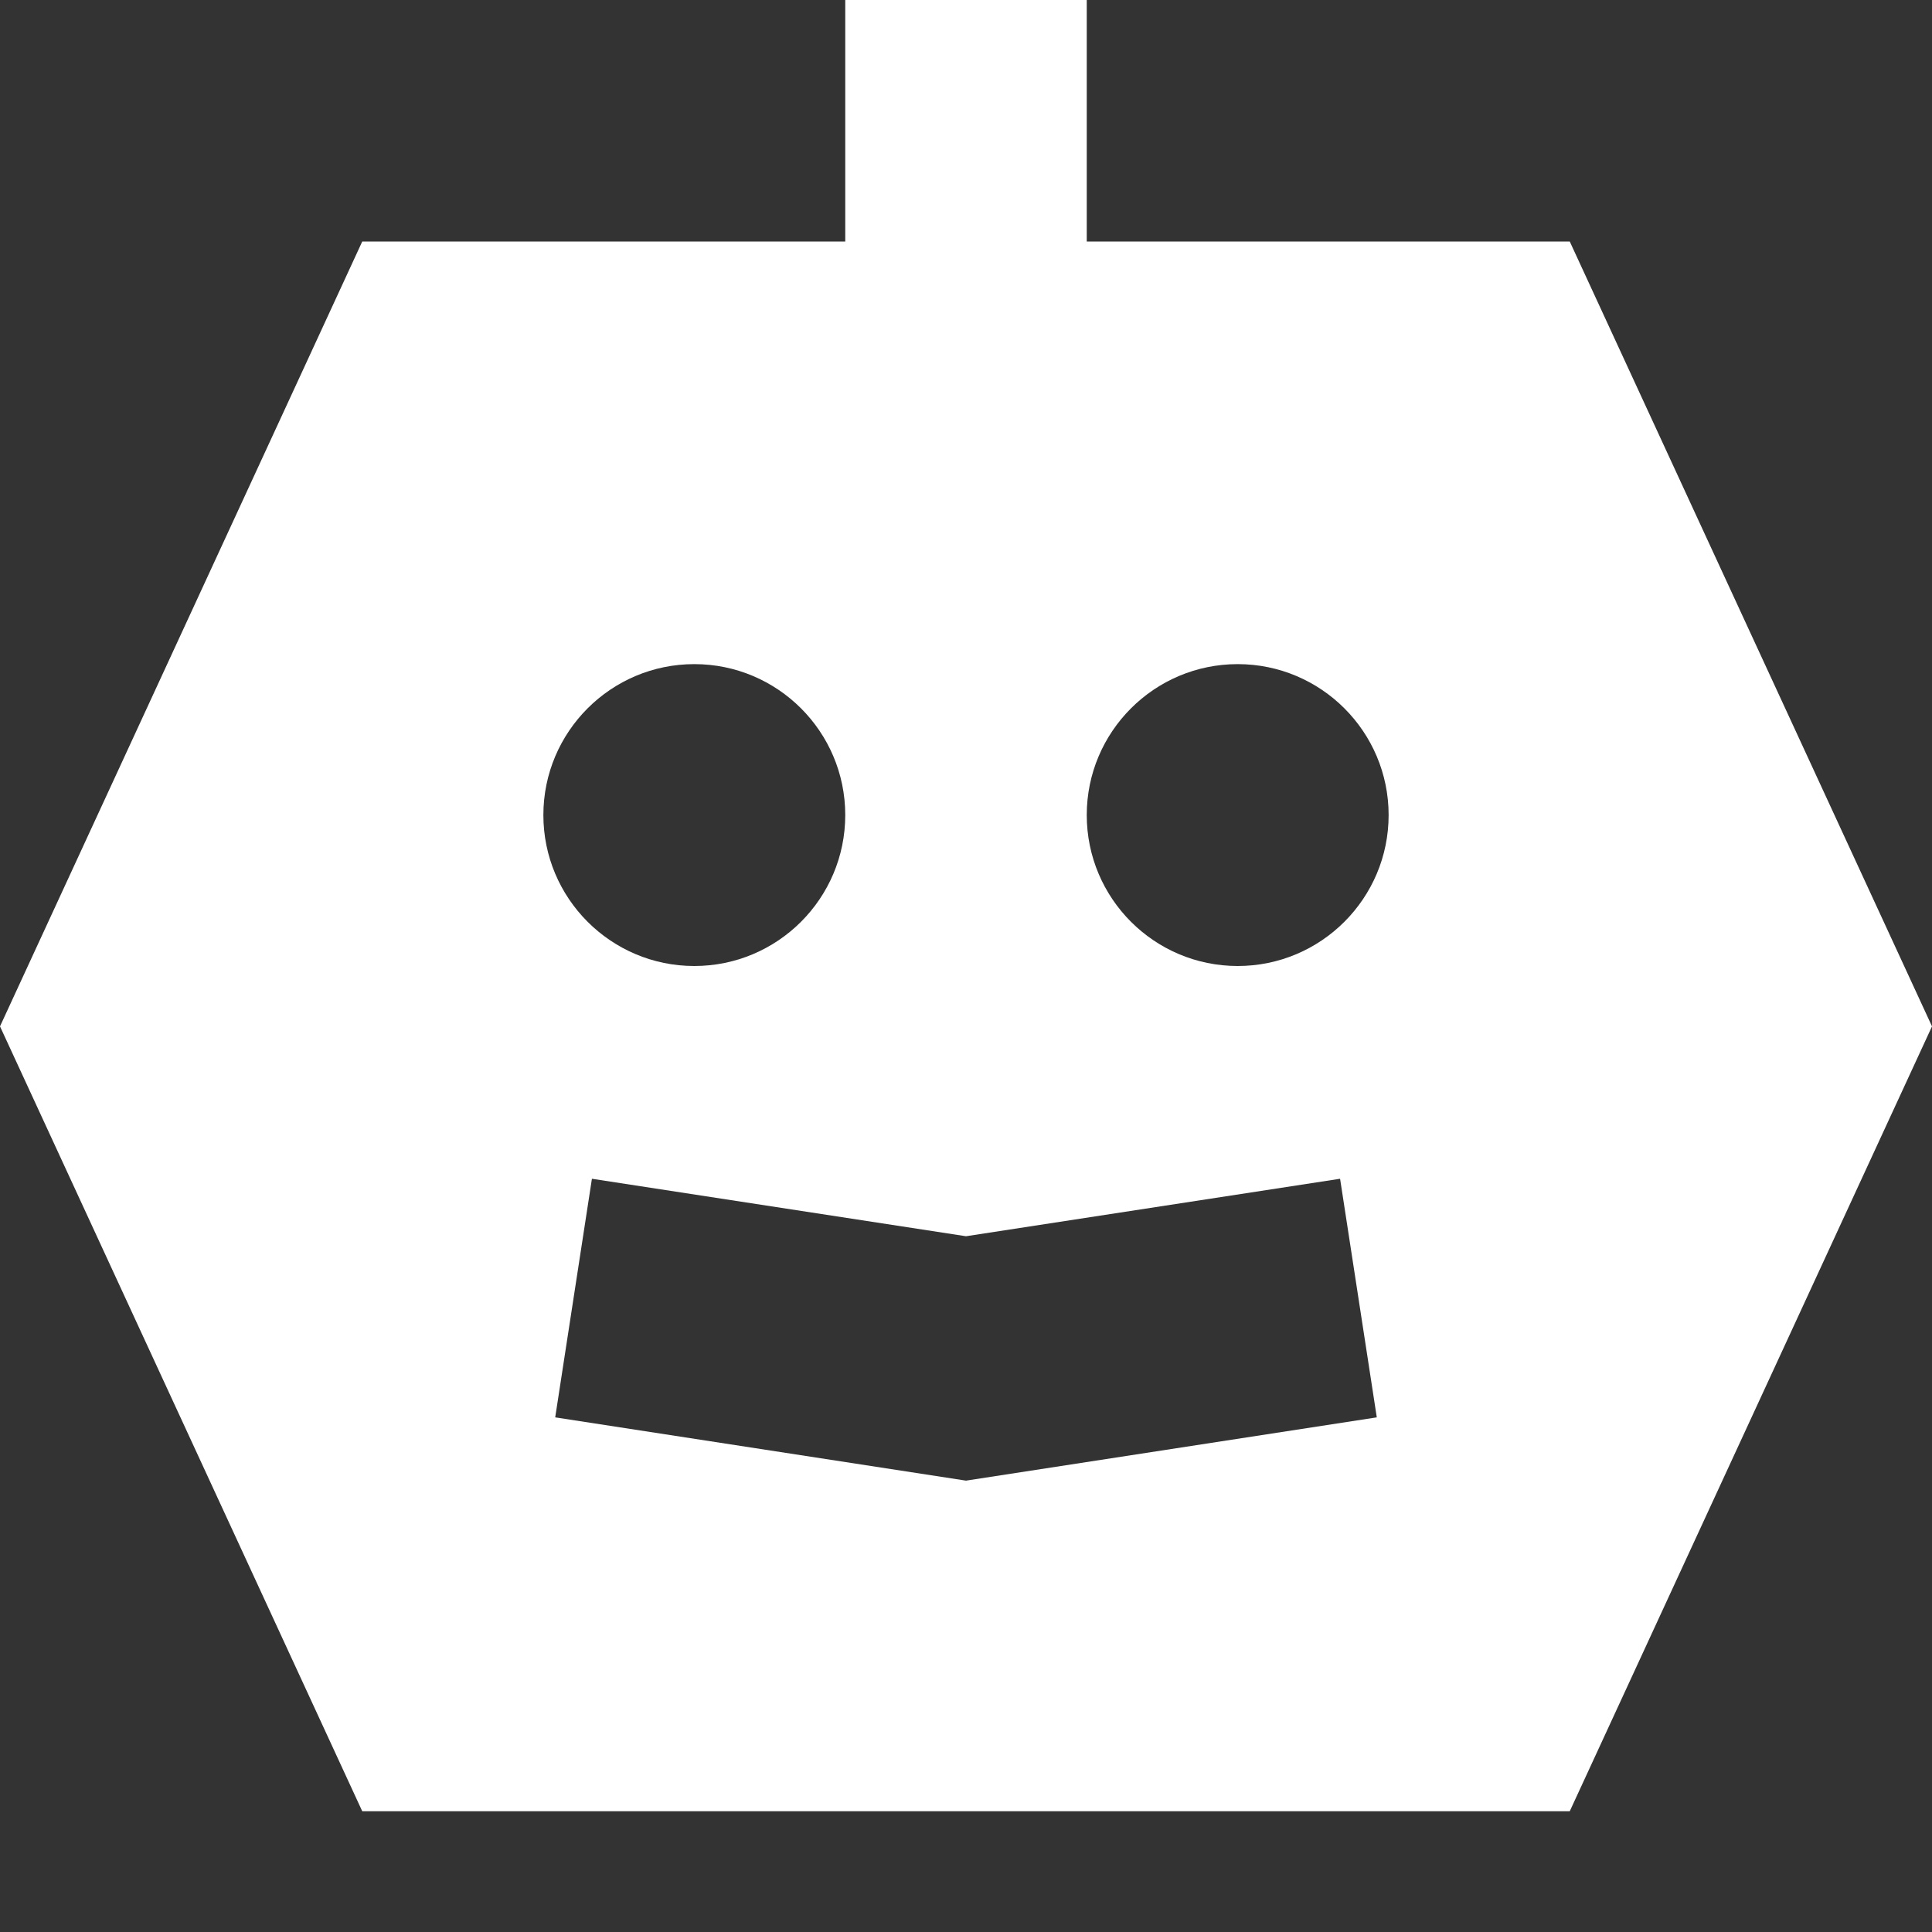 <!DOCTYPE svg PUBLIC "-//W3C//DTD SVG 1.1//EN" "http://www.w3.org/Graphics/SVG/1.1/DTD/svg11.dtd">
<!-- Uploaded to: SVG Repo, www.svgrepo.com, Transformed by: SVG Repo Mixer Tools -->
<svg width="99px" height="99px" viewBox="0 0 16.00 16.00" fill="none" xmlns="http://www.w3.org/2000/svg">
<rect x="0" y="0" width="16.00" height="16.00" fill="#333333" stroke="none"/>
<g id="SVGRepo_bgCarrier" stroke-width="0"/>
<g id="SVGRepo_tracerCarrier" stroke-linecap="round" stroke-linejoin="round"/>
<g id="SVGRepo_iconCarrier"> <path fill-rule="evenodd" clip-rule="evenodd" d="M9 0V2H13L16 8.5L13 15H3L0 8.5L3 2H7V0H9ZM4.598 11.738L8 12.262L11.402 11.738L11.098 9.762L8 10.238L4.902 9.762L4.598 11.738ZM7 6.75C7 7.44 6.44 8 5.75 8C5.06 8 4.5 7.44 4.5 6.75C4.5 6.06 5.06 5.5 5.75 5.5C6.44 5.5 7 6.06 7 6.75ZM10.25 8C10.94 8 11.5 7.44 11.5 6.75C11.5 6.06 10.94 5.5 10.25 5.5C9.56 5.5 9 6.06 9 6.75C9 7.44 9.56 8 10.25 8Z" fill="#ffffff"/> </g>
</svg>